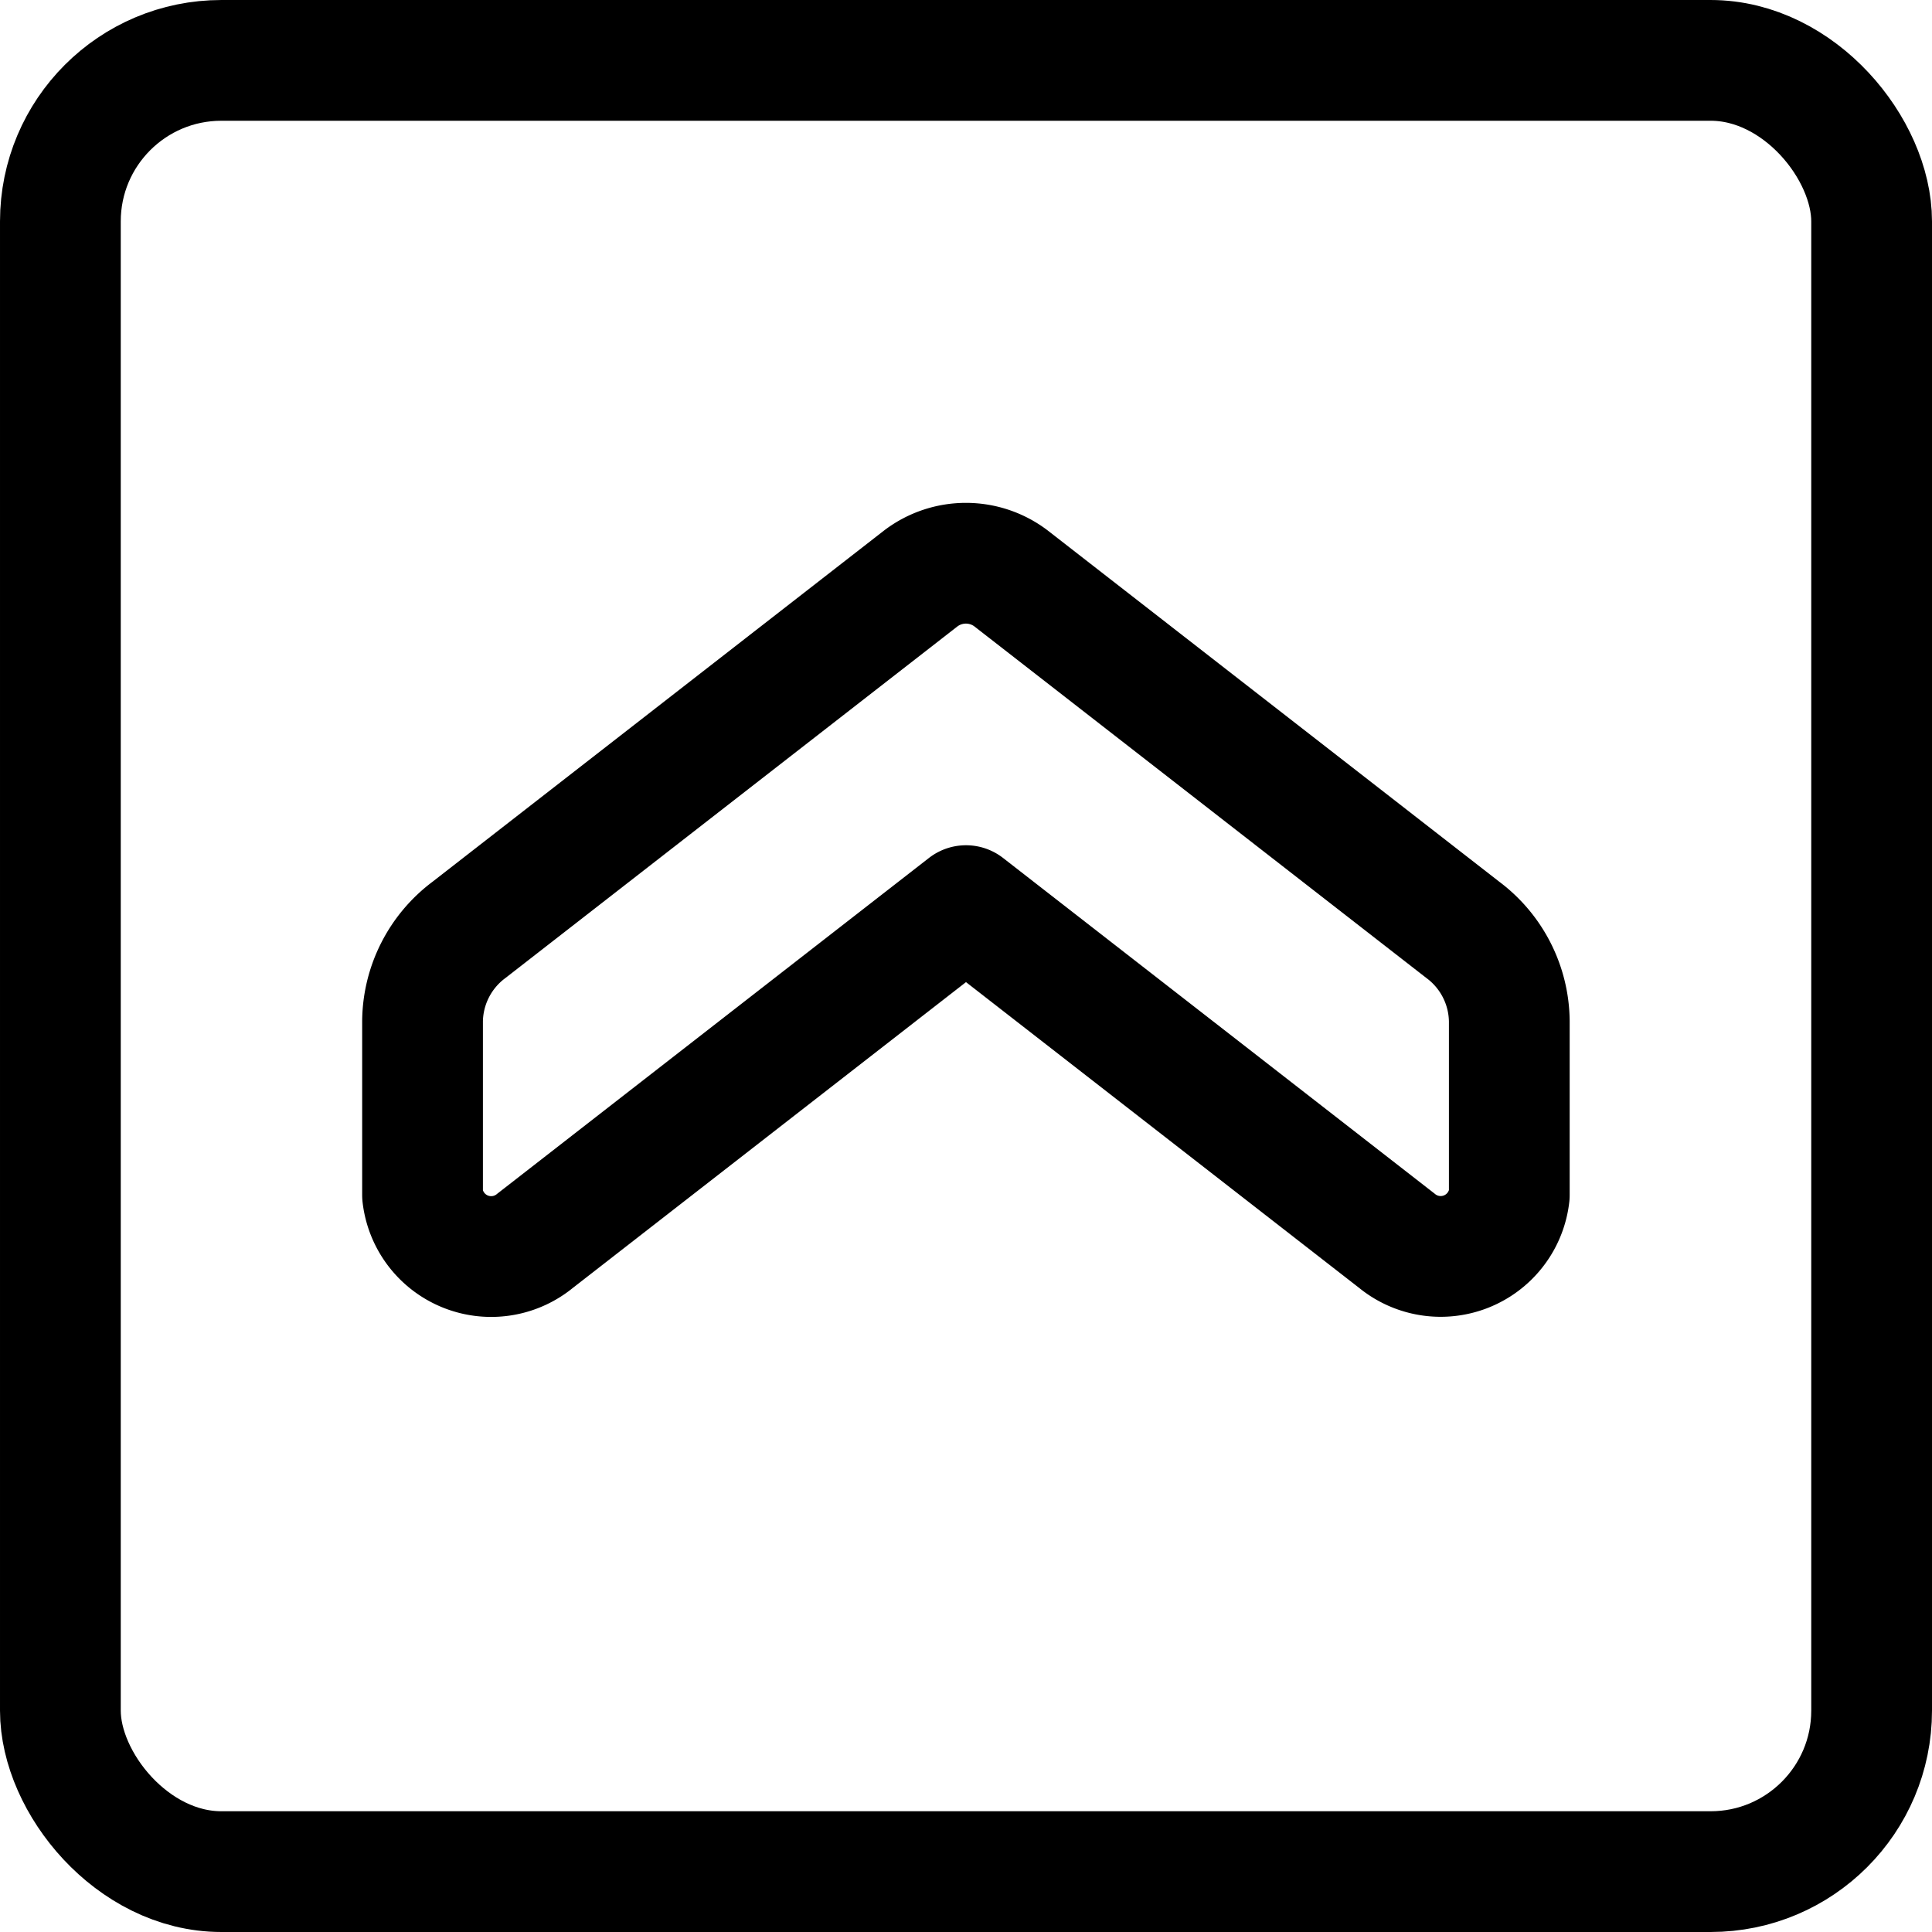 <svg id="Regular" xmlns="http://www.w3.org/2000/svg" viewBox="0 0 24 24"><defs><style>.cls-1,.cls-2{fill:none;stroke:currentColor;stroke-linecap:round;stroke-linejoin:round;stroke-width:1.5px;}.cls-2{fill-rule:evenodd;}</style></defs><title>arrow-rectangle-up-1</title><rect class="cls-1" x="0.75" y="0.75" width="22.5" height="22.5" rx="2" ry="2" transform="translate(24 24) rotate(180)"/><path class="cls-2" d="M17.351,15.412,12,11.25,6.649,15.412a.858.858,0,0,1-1.4-.565V12.681a1.435,1.435,0,0,1,.576-1.129l5.618-4.37a.927.927,0,0,1,1.112,0l5.618,4.37a1.435,1.435,0,0,1,.576,1.129v2.166A.858.858,0,0,1,17.351,15.412Z"/></svg>